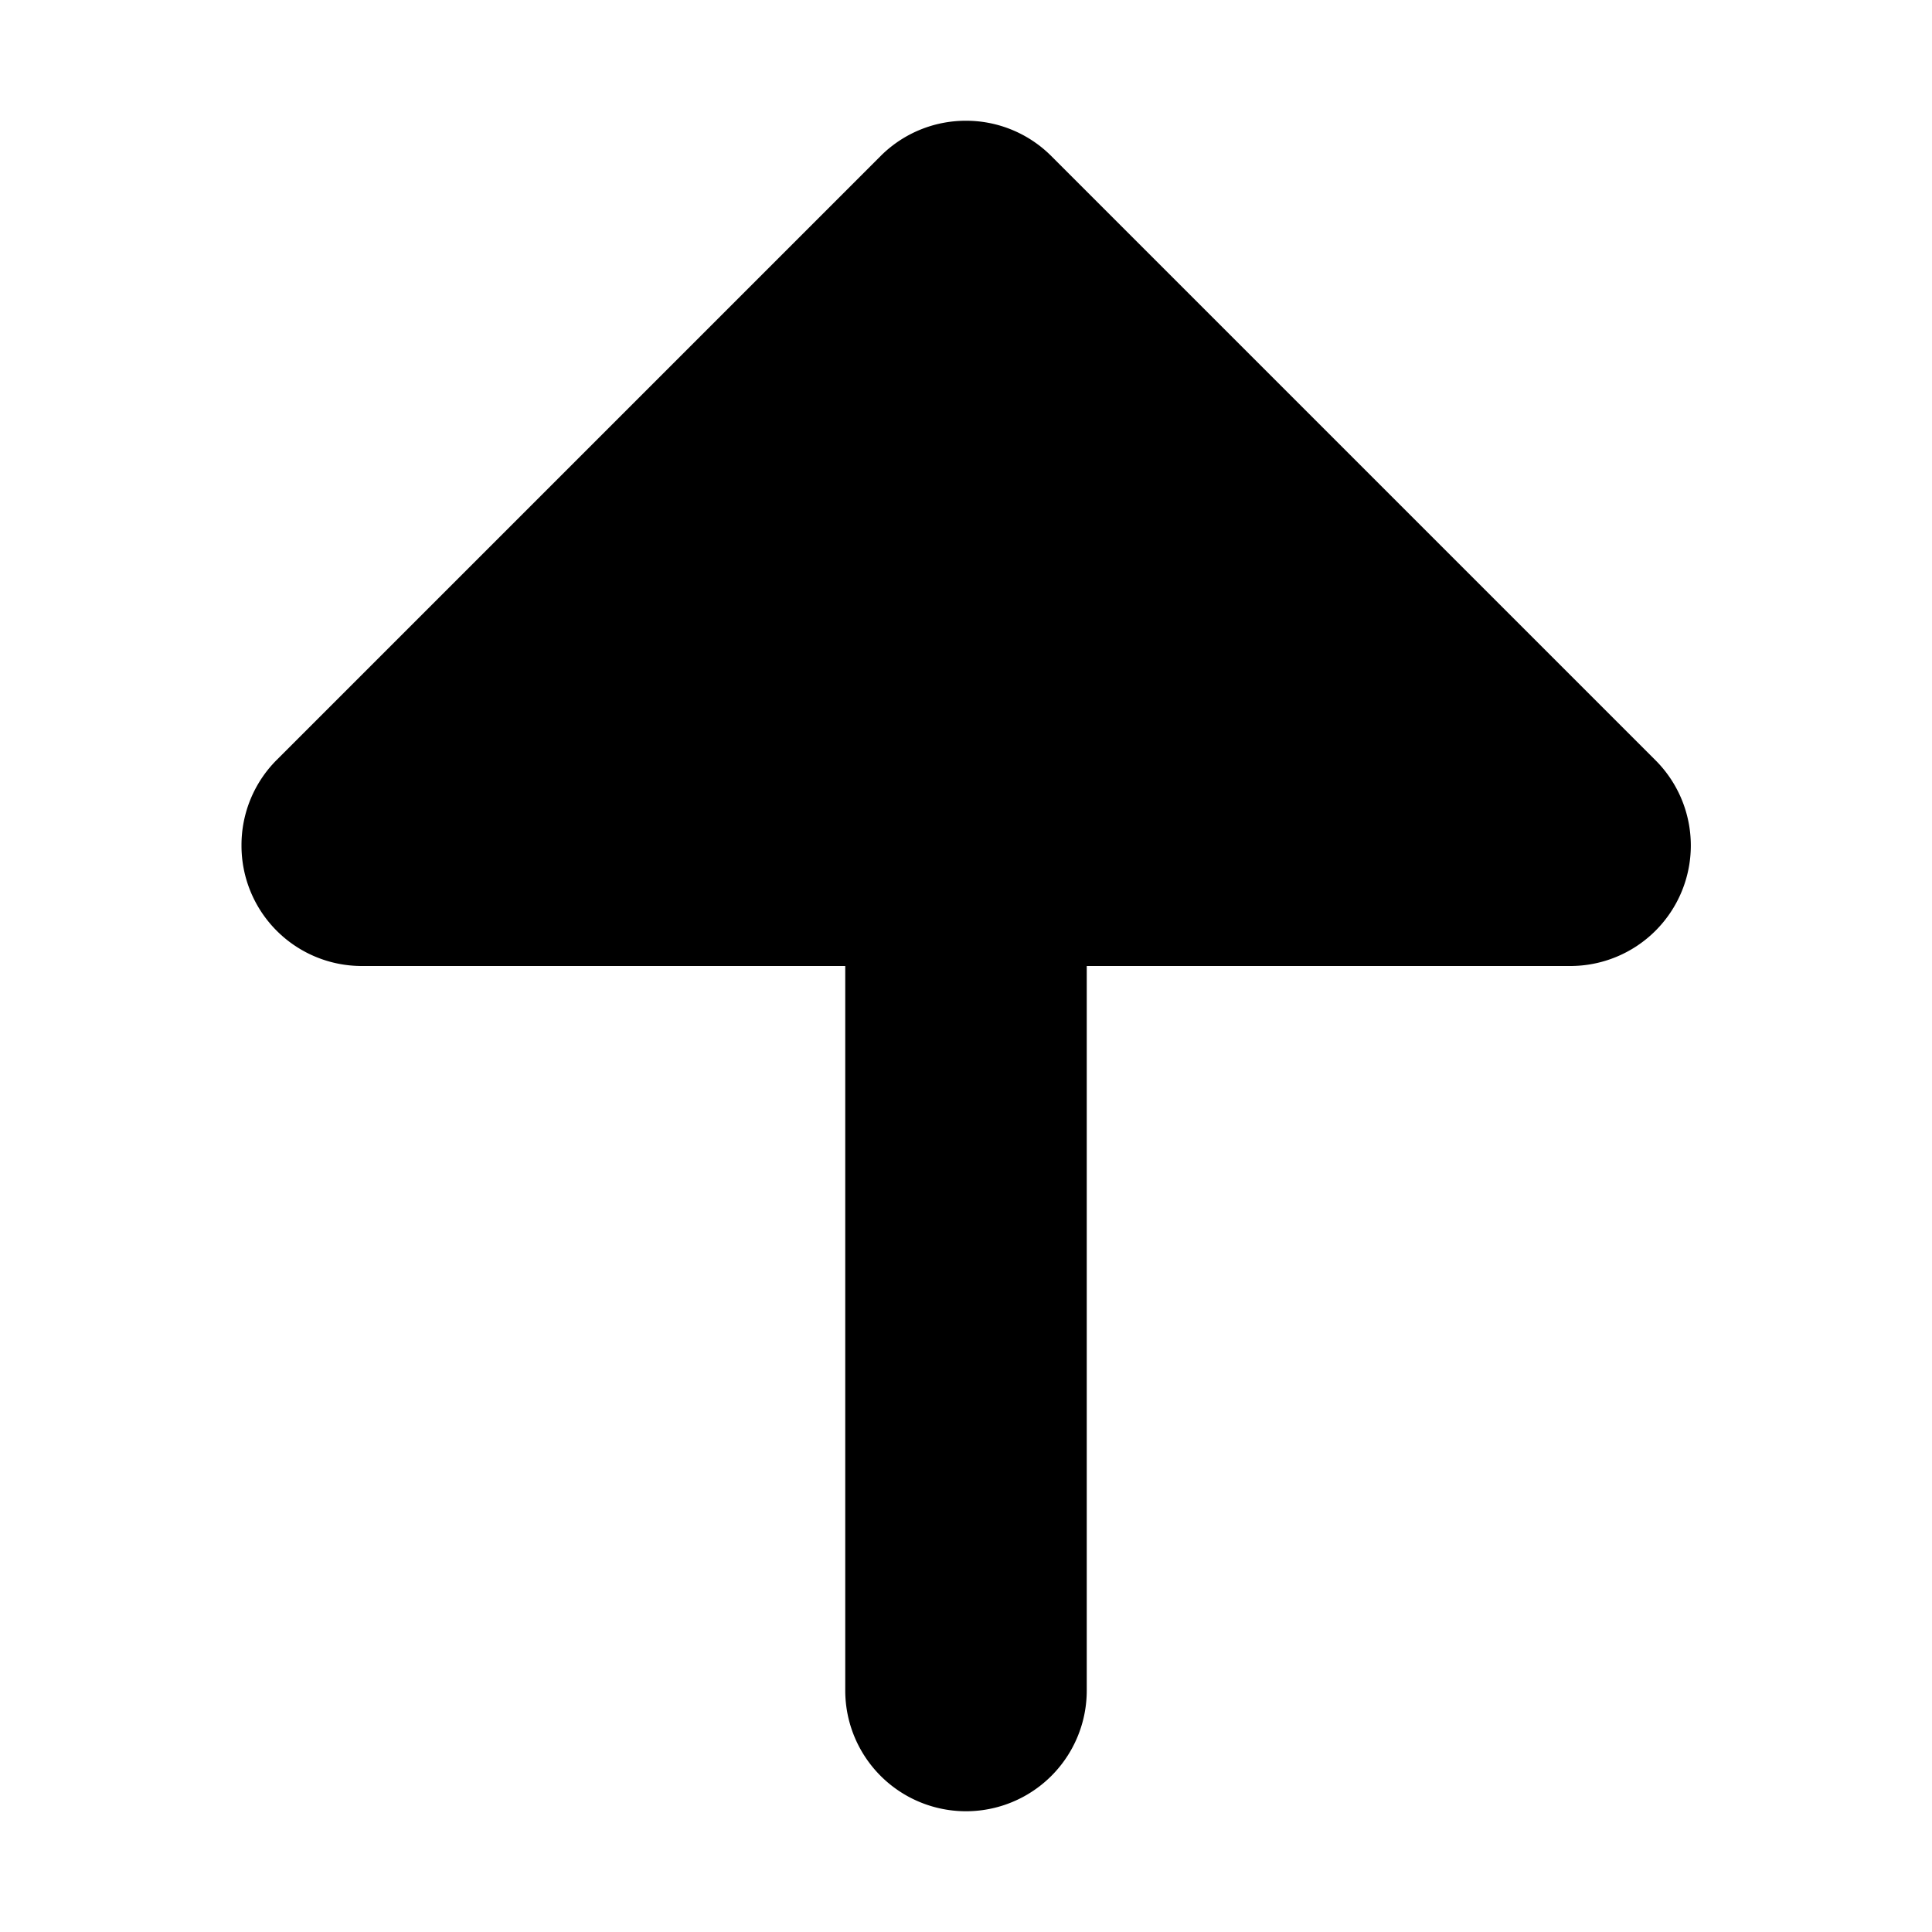 <svg width="16" height="16" fill="none" xmlns="http://www.w3.org/2000/svg">
  <path d="M8 1a.997.997 0 00-.708.293l-5 5A.996.996 0 002 7a.996.996 0 001 1h4v6a1 1 0 102 0V8h4a.998.998 0 00.707-1.707l-5-5A.997.997 0 007.998 1z" fill="#000"/>
</svg>
